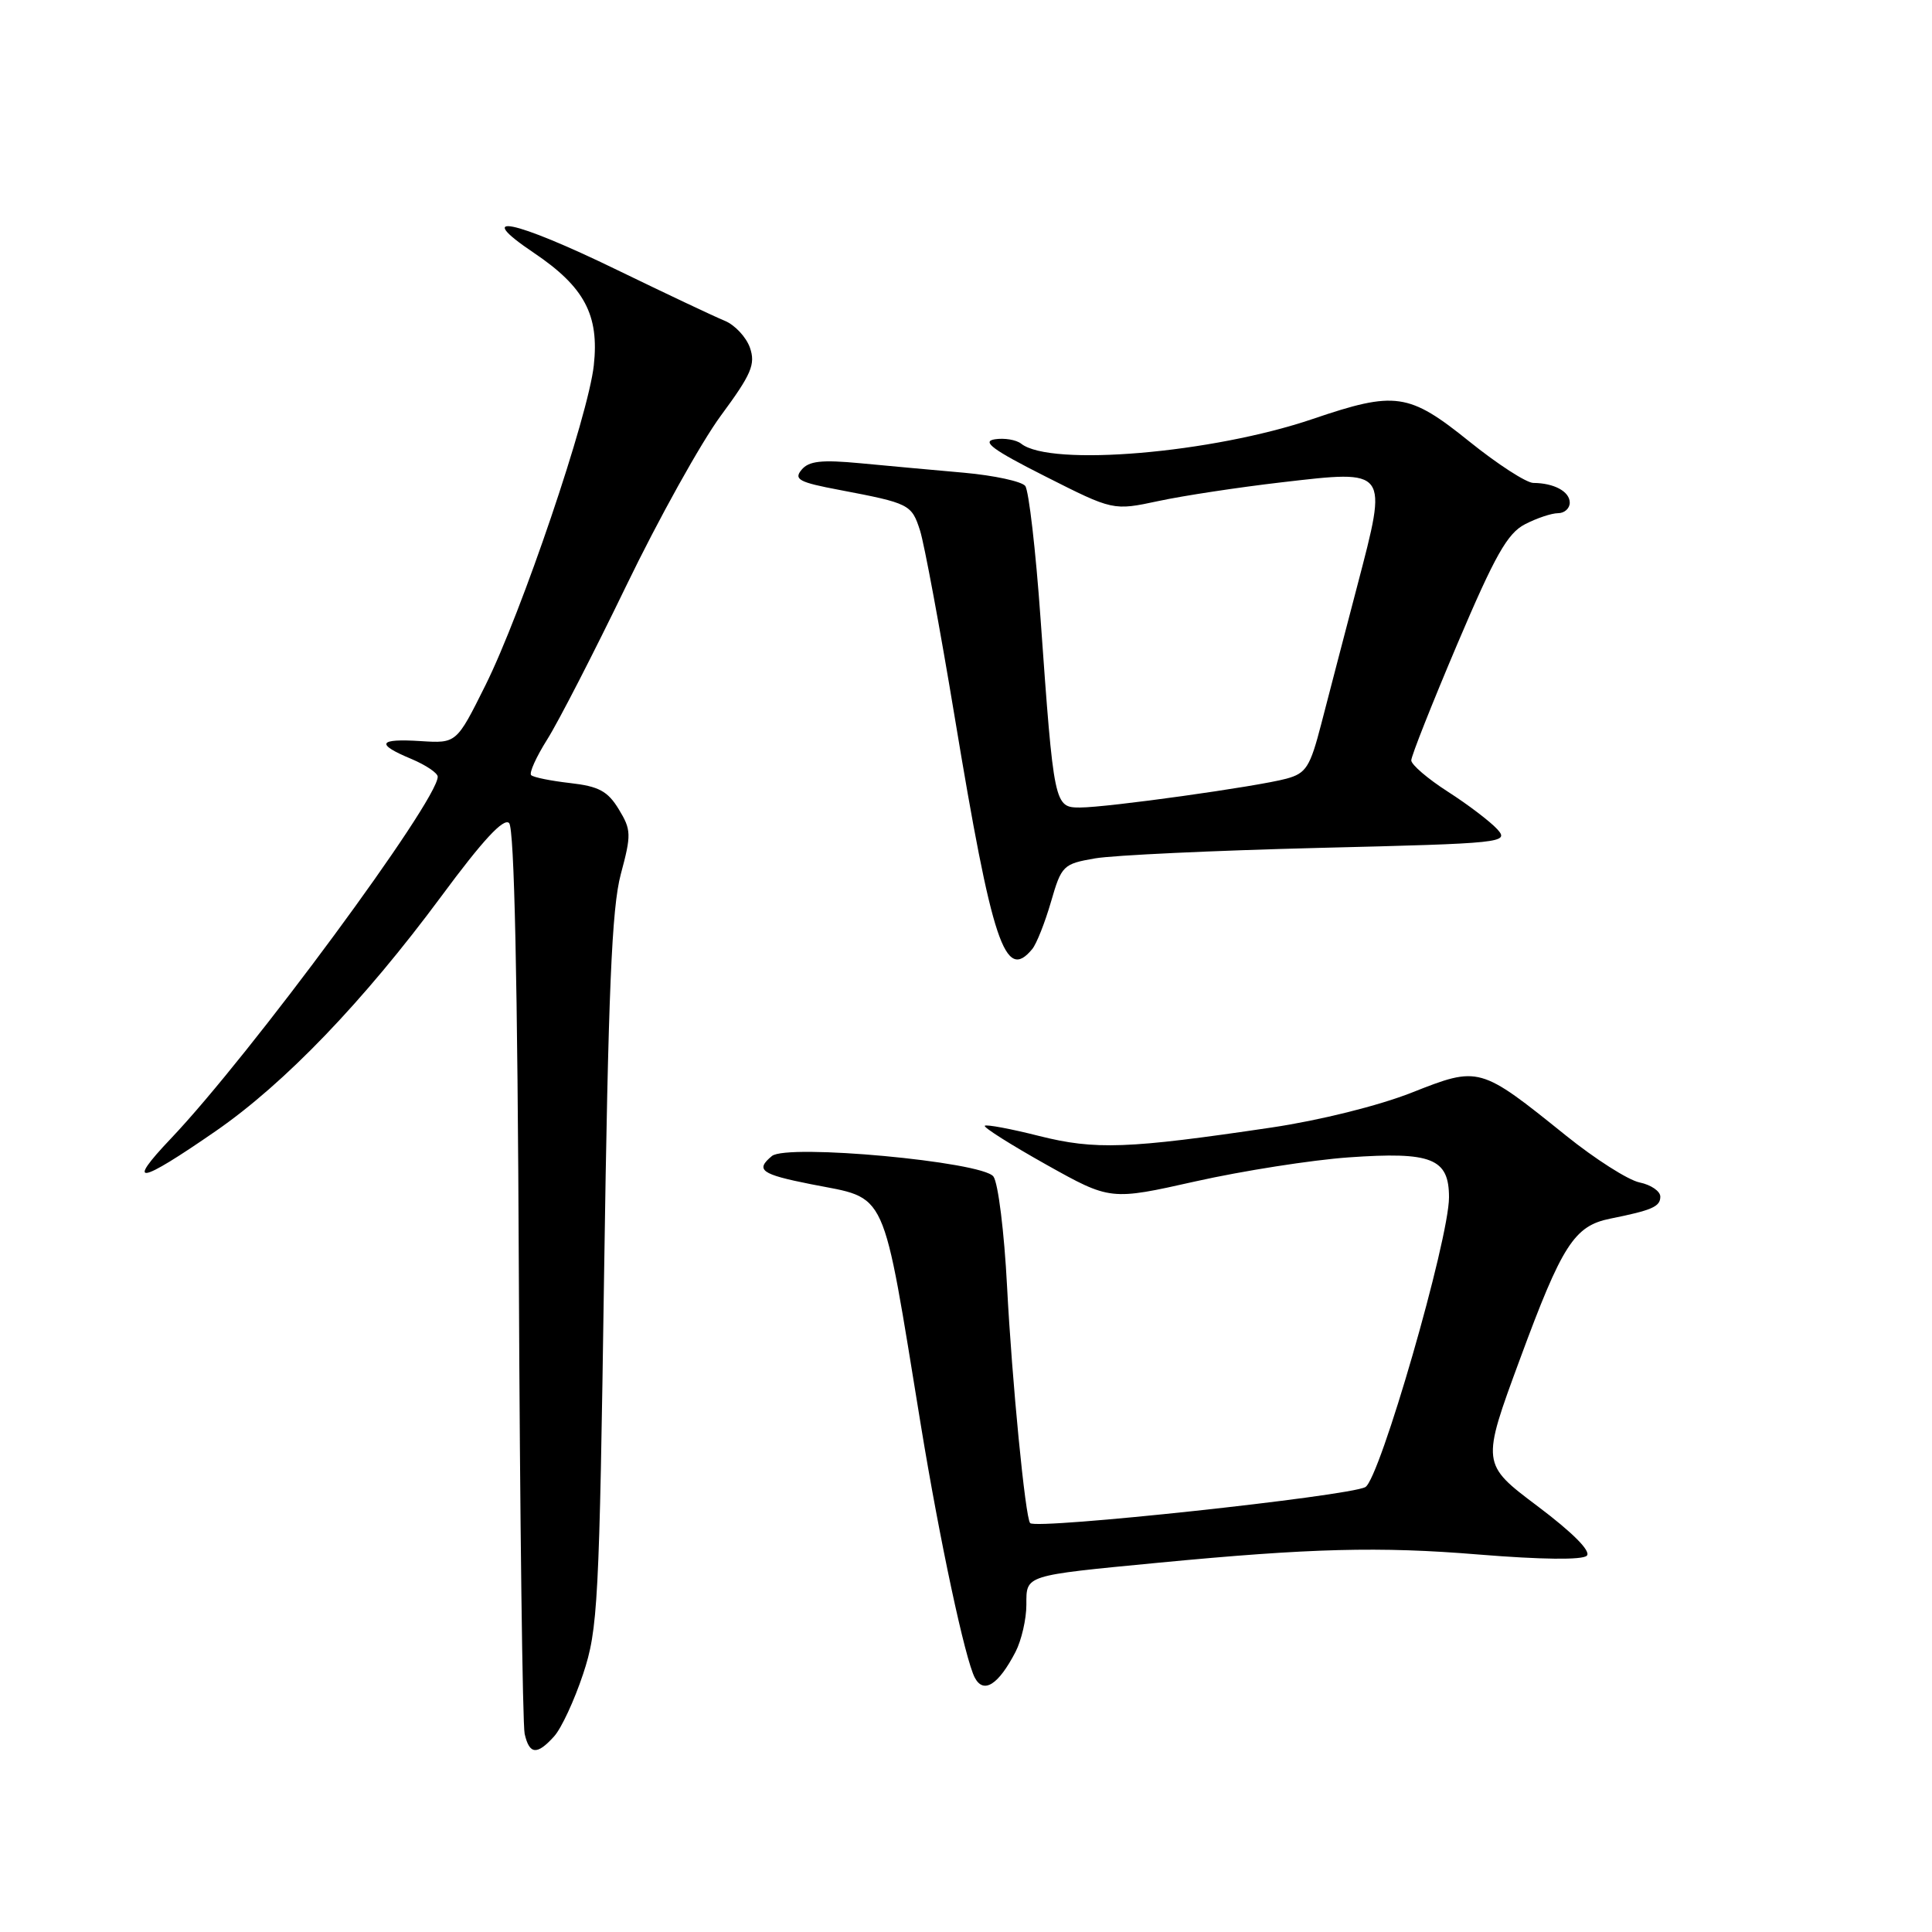<?xml version="1.0" encoding="UTF-8" standalone="no"?>
<!DOCTYPE svg PUBLIC "-//W3C//DTD SVG 1.1//EN" "http://www.w3.org/Graphics/SVG/1.1/DTD/svg11.dtd" >
<svg xmlns="http://www.w3.org/2000/svg" xmlns:xlink="http://www.w3.org/1999/xlink" version="1.1" viewBox="0 0 256 256">
 <g >
 <path fill="currentColor"
d=" M 73.42 230.08 C 74.38 229.03 76.10 225.32 77.26 221.83 C 79.23 215.90 79.41 212.54 80.05 168.50 C 80.60 131.31 81.06 120.32 82.26 115.83 C 83.67 110.58 83.65 109.96 81.99 107.23 C 80.53 104.83 79.34 104.19 75.55 103.76 C 72.99 103.47 70.67 103.00 70.38 102.71 C 70.09 102.42 71.05 100.30 72.51 97.98 C 73.97 95.67 78.68 86.51 82.97 77.64 C 87.26 68.76 92.91 58.61 95.52 55.07 C 99.58 49.57 100.13 48.27 99.37 46.07 C 98.87 44.66 97.37 43.05 96.02 42.50 C 94.67 41.95 88.24 38.91 81.73 35.75 C 68.02 29.09 62.51 27.97 70.75 33.51 C 77.44 38.02 79.42 41.74 78.68 48.43 C 77.94 55.15 69.13 81.14 64.32 90.81 C 60.49 98.50 60.49 98.50 55.75 98.20 C 50.11 97.84 49.72 98.57 54.50 100.56 C 56.42 101.37 58.00 102.43 58.00 102.92 C 58.00 106.12 33.18 139.78 22.62 150.89 C 16.60 157.23 18.38 156.93 28.55 149.90 C 37.74 143.55 48.16 132.70 58.48 118.76 C 63.97 111.33 66.74 108.34 67.46 109.06 C 68.15 109.75 68.58 129.84 68.75 168.80 C 68.89 201.08 69.24 228.51 69.52 229.75 C 70.15 232.50 71.16 232.59 73.42 230.08 Z  M 134.57 218.87 C 135.35 217.35 136.00 214.54 136.00 212.64 C 136.00 208.67 135.62 208.79 153.50 207.07 C 173.68 205.14 182.79 204.90 195.91 205.98 C 204.27 206.66 209.68 206.72 210.26 206.14 C 210.85 205.55 208.39 203.08 203.74 199.58 C 196.28 193.97 196.28 193.97 201.41 180.07 C 206.99 164.94 208.60 162.44 213.35 161.48 C 218.92 160.36 220.00 159.89 220.00 158.56 C 220.00 157.84 218.76 156.99 217.25 156.68 C 215.74 156.37 211.35 153.57 207.50 150.47 C 196.07 141.27 196.00 141.25 187.08 144.77 C 182.68 146.51 174.89 148.45 168.50 149.40 C 149.45 152.23 145.12 152.39 137.68 150.52 C 133.93 149.57 130.70 148.97 130.49 149.17 C 130.29 149.38 133.95 151.69 138.62 154.31 C 147.13 159.07 147.13 159.07 158.45 156.53 C 164.67 155.14 173.78 153.71 178.69 153.36 C 189.71 152.58 192.00 153.49 192.00 158.65 C 192.00 164.24 182.82 196.03 180.91 197.05 C 178.65 198.26 137.34 202.70 136.50 201.82 C 135.86 201.15 134.09 182.97 133.44 170.45 C 133.07 163.27 132.26 156.72 131.63 155.89 C 130.15 153.92 104.27 151.53 102.28 153.18 C 100.05 155.03 100.84 155.60 107.44 156.91 C 117.76 158.96 116.78 156.82 122.02 188.86 C 124.52 204.14 127.89 219.90 129.17 222.31 C 130.34 224.50 132.30 223.25 134.57 218.87 Z  M 136.78 125.75 C 137.35 125.06 138.46 122.25 139.26 119.50 C 140.65 114.69 140.87 114.47 145.10 113.74 C 147.52 113.32 160.88 112.70 174.78 112.35 C 199.30 111.75 200.01 111.67 198.39 109.87 C 197.46 108.86 194.53 106.62 191.86 104.91 C 189.18 103.19 187.00 101.32 187.00 100.75 C 187.00 100.18 189.75 93.24 193.11 85.32 C 198.09 73.60 199.74 70.67 202.06 69.47 C 203.62 68.66 205.60 68.00 206.45 68.00 C 207.30 68.00 208.00 67.37 208.00 66.61 C 208.00 65.13 205.93 64.01 203.17 63.99 C 202.25 63.98 198.43 61.51 194.68 58.49 C 186.68 52.05 184.90 51.79 173.96 55.51 C 160.63 60.05 139.19 61.87 135.31 58.79 C 134.65 58.27 133.07 58.01 131.81 58.21 C 130.03 58.49 131.56 59.62 138.50 63.12 C 147.50 67.67 147.50 67.67 153.50 66.39 C 156.80 65.68 164.14 64.57 169.82 63.91 C 184.04 62.26 183.91 62.07 179.87 77.53 C 178.14 84.11 175.99 92.40 175.07 95.94 C 173.59 101.65 173.07 102.47 170.45 103.18 C 166.57 104.23 146.72 107.00 143.10 107.00 C 139.70 107.00 139.64 106.73 137.88 82.00 C 137.24 72.92 136.32 65.00 135.85 64.39 C 135.38 63.79 131.73 63.00 127.75 62.64 C 123.76 62.29 117.56 61.72 113.97 61.38 C 108.85 60.90 107.18 61.08 106.21 62.25 C 105.15 63.52 105.87 63.91 111.24 64.92 C 120.52 66.69 120.79 66.82 121.91 70.30 C 122.47 72.06 124.54 83.17 126.50 95.00 C 131.49 125.12 133.17 130.15 136.78 125.75 Z "/>
</g>
</svg>